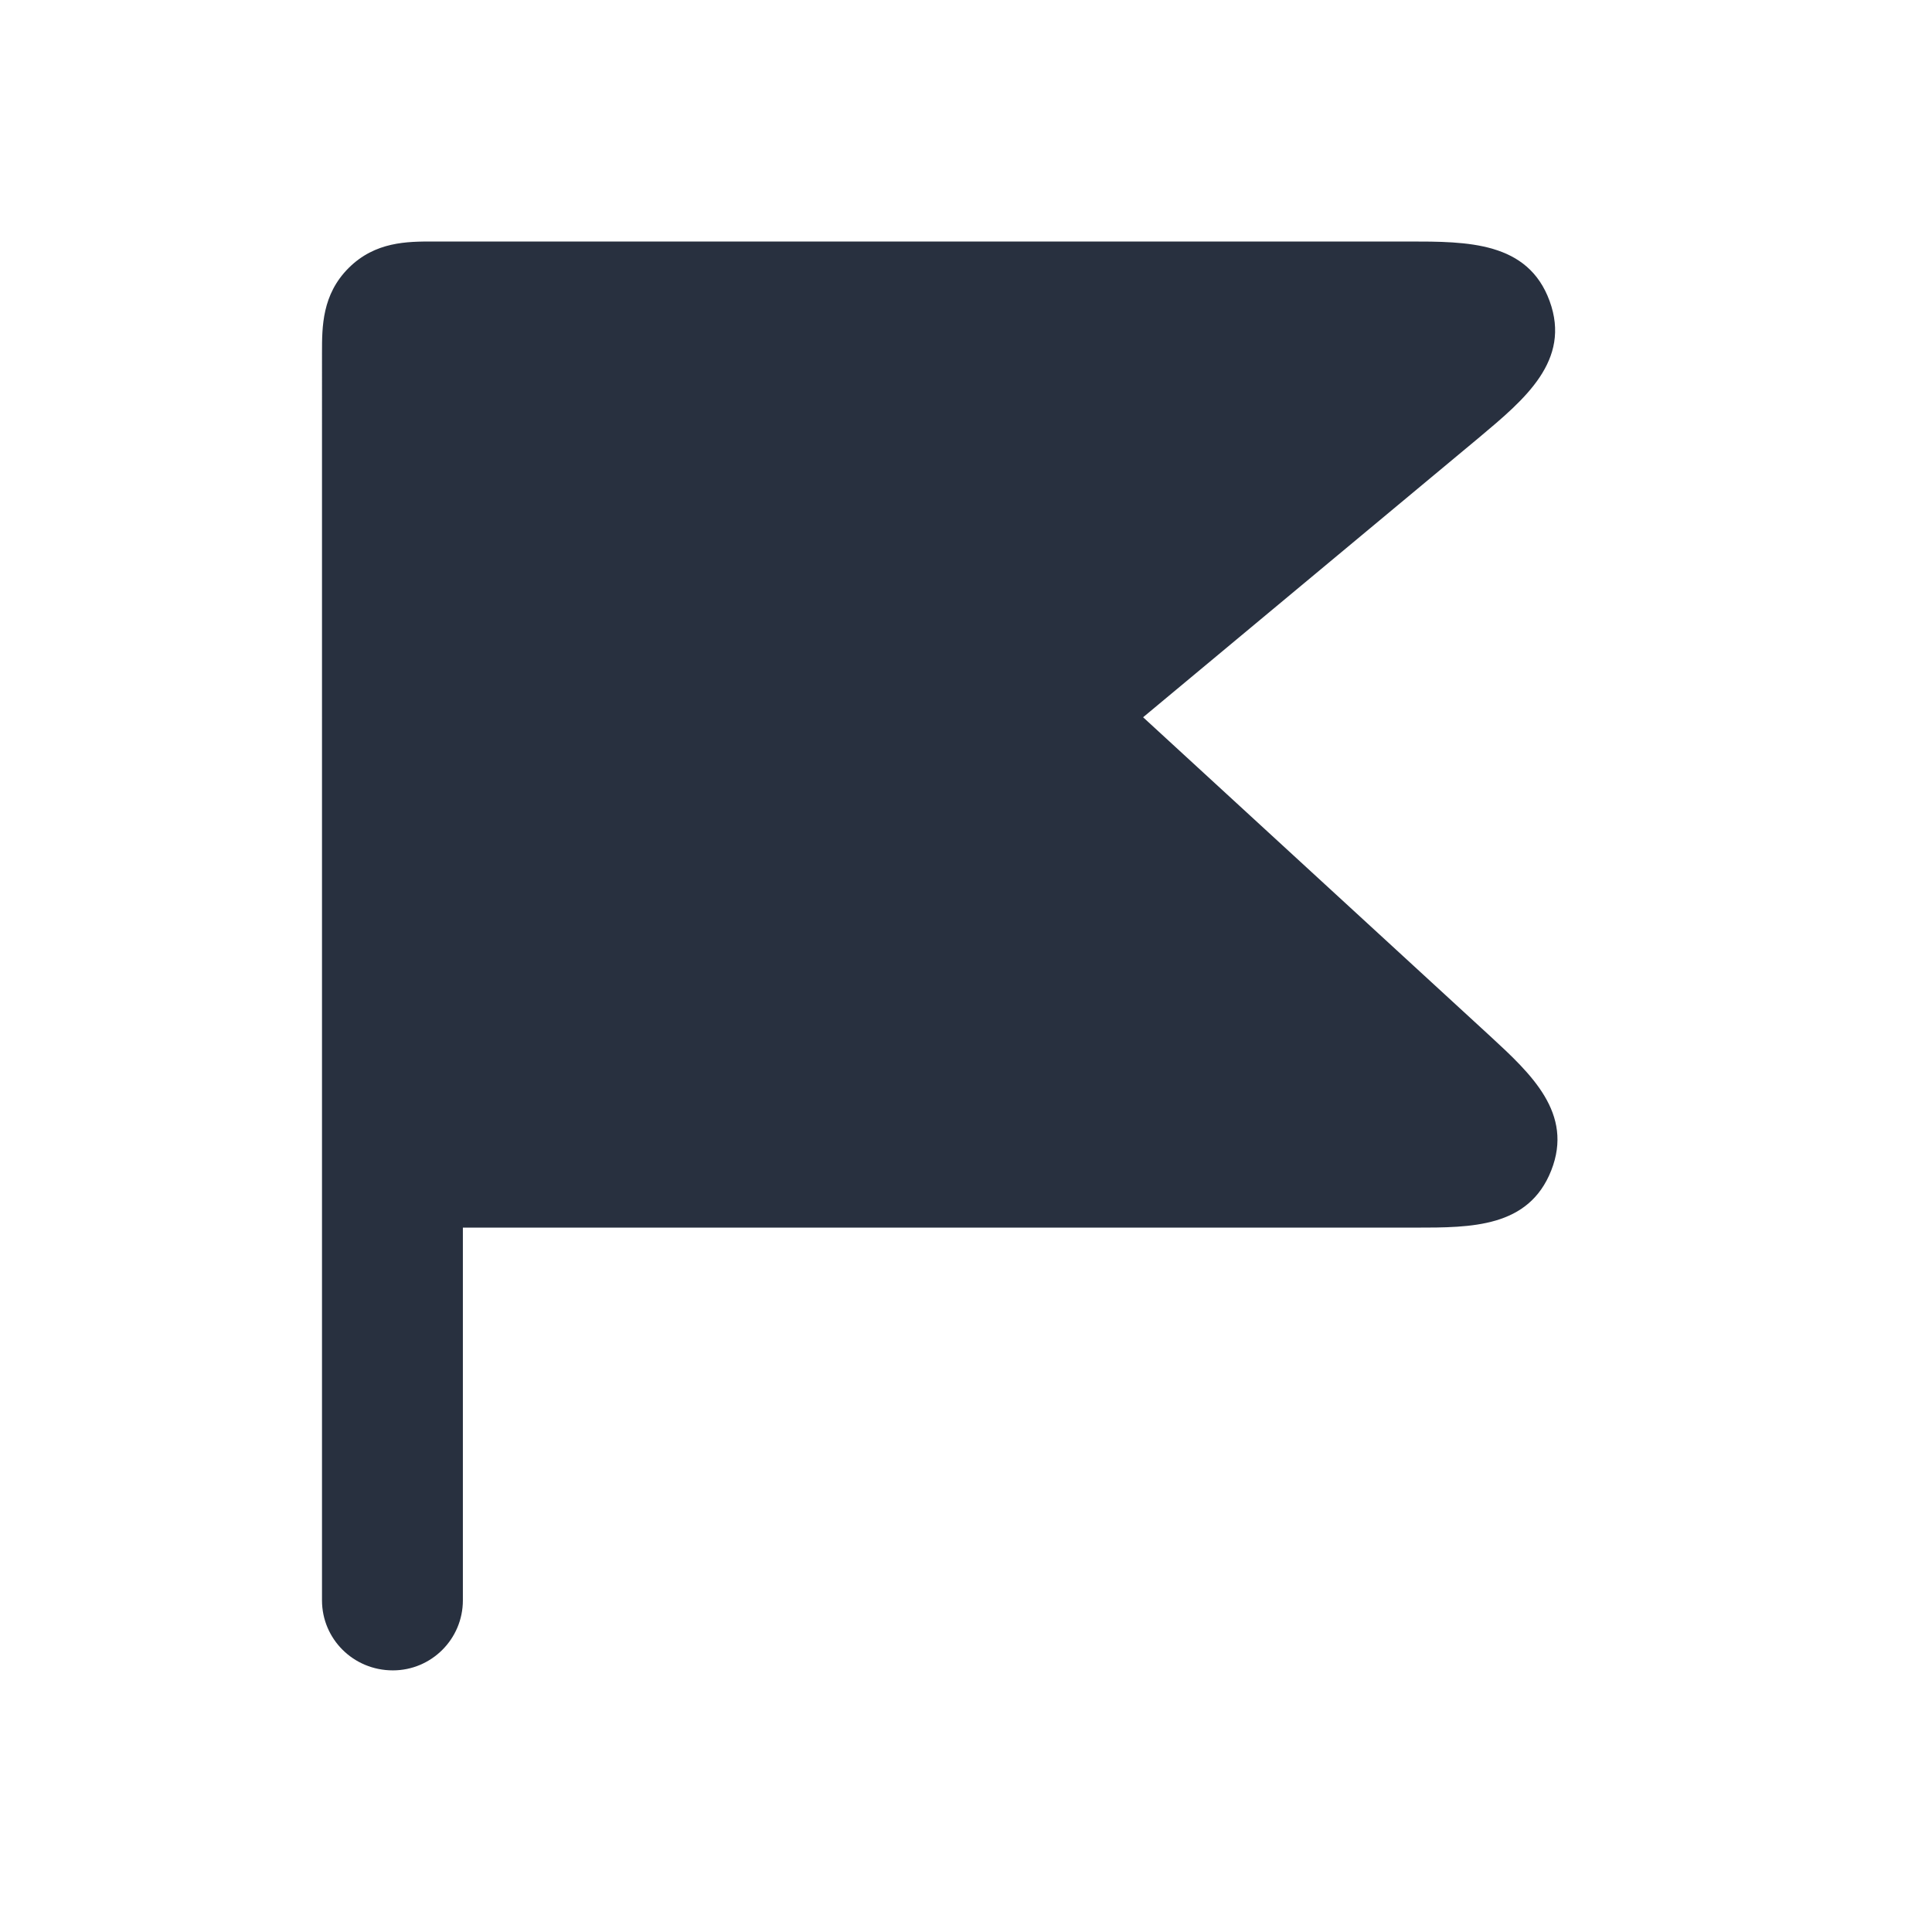 <svg xmlns="http://www.w3.org/2000/svg" width="24" height="24" fill="none"><path fill="#28303F" d="M4.88 20.75c-.49 0-.88-.39-.88-.87V4.38c0-.32 0-.72.33-1.05C4.66 3 5.06 3 5.38 3H17.5c.73 0 1.48 0 1.75.74s-.31 1.22-.87 1.69L14.2 8.91l4.31 3.96c.51.47 1.04.96.76 1.67s-.99.71-1.69.71H5.75v4.63c0 .48-.39.87-.87.87Z"/></svg>